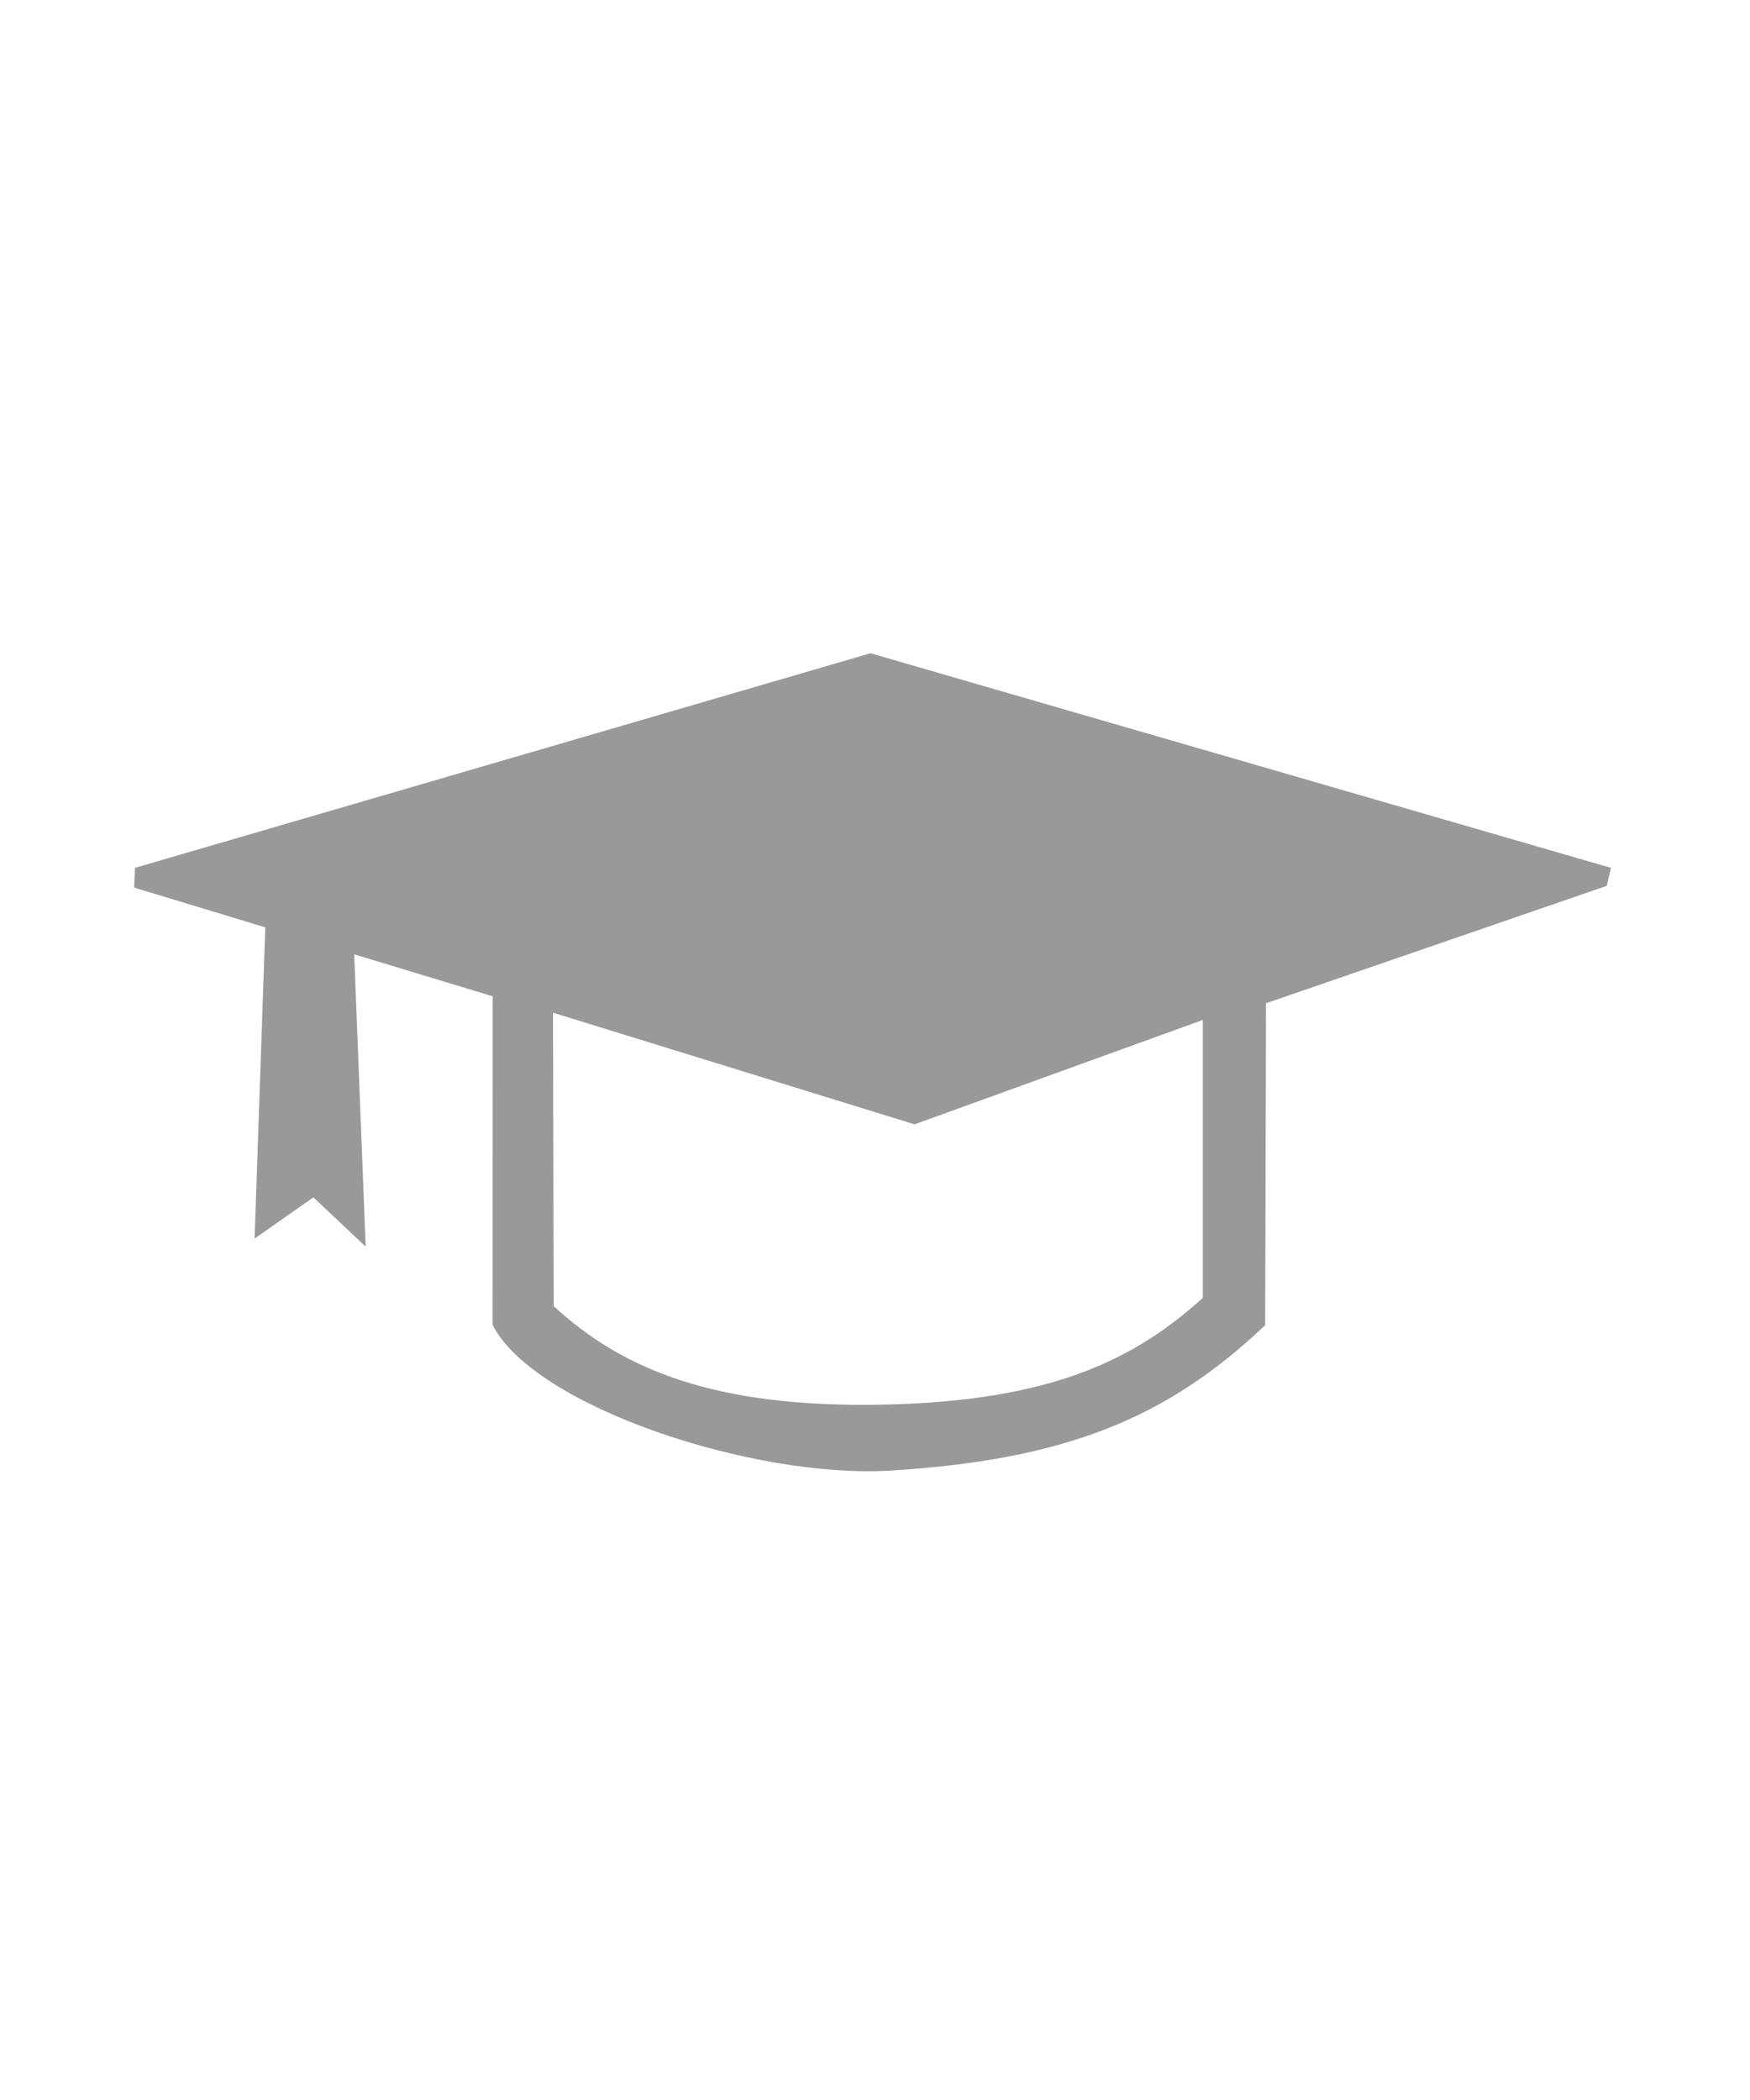 <?xml version="1.0" encoding="UTF-8"?>
<!DOCTYPE svg PUBLIC "-//W3C//DTD SVG 1.1//EN" "http://www.w3.org/Graphics/SVG/1.1/DTD/svg11.dtd">
<!-- Creator: CorelDRAW -->
<svg xmlns="http://www.w3.org/2000/svg" xml:space="preserve" width="25mm" height="30mm" style="shape-rendering:geometricPrecision; text-rendering:geometricPrecision; image-rendering:optimizeQuality; fill-rule:evenodd; clip-rule:evenodd"
viewBox="0 0 25 30"
 xmlns:xlink="http://www.w3.org/1999/xlink">
 <defs>
  <style type="text/css">
   <![CDATA[
    .fil0 {fill:#999999}
   ]]>
  </style>
 </defs>
 <g id="Vrstva_x0020_1">
  <path class="fil0" d="M18.074 18.931c-1.399,1.33 -2.856,1.923 -5.345,2.077 -1.957,0.121 -5.094,-0.91 -5.691,-2.08l-0.002 -0.029 0.002 -4.666 -1.978 -0.6 0.164 4.176 -0.747 -0.704 -0.84 0.589 0.153 -4.446 -1.874 -0.568 0.012 -0.282 10.508 -3.066 10.578 3.066 -0.06 0.257 -4.868 1.677 -0.012 4.599zm-0.892 -4.36l-4.117 1.491 -5.165 -1.595 0.01 4.192c0.97,0.894 2.28,1.458 4.717,1.407 2.437,-0.052 3.601,-0.665 4.556,-1.524l0 -3.97z"/>
 </g>
</svg>
